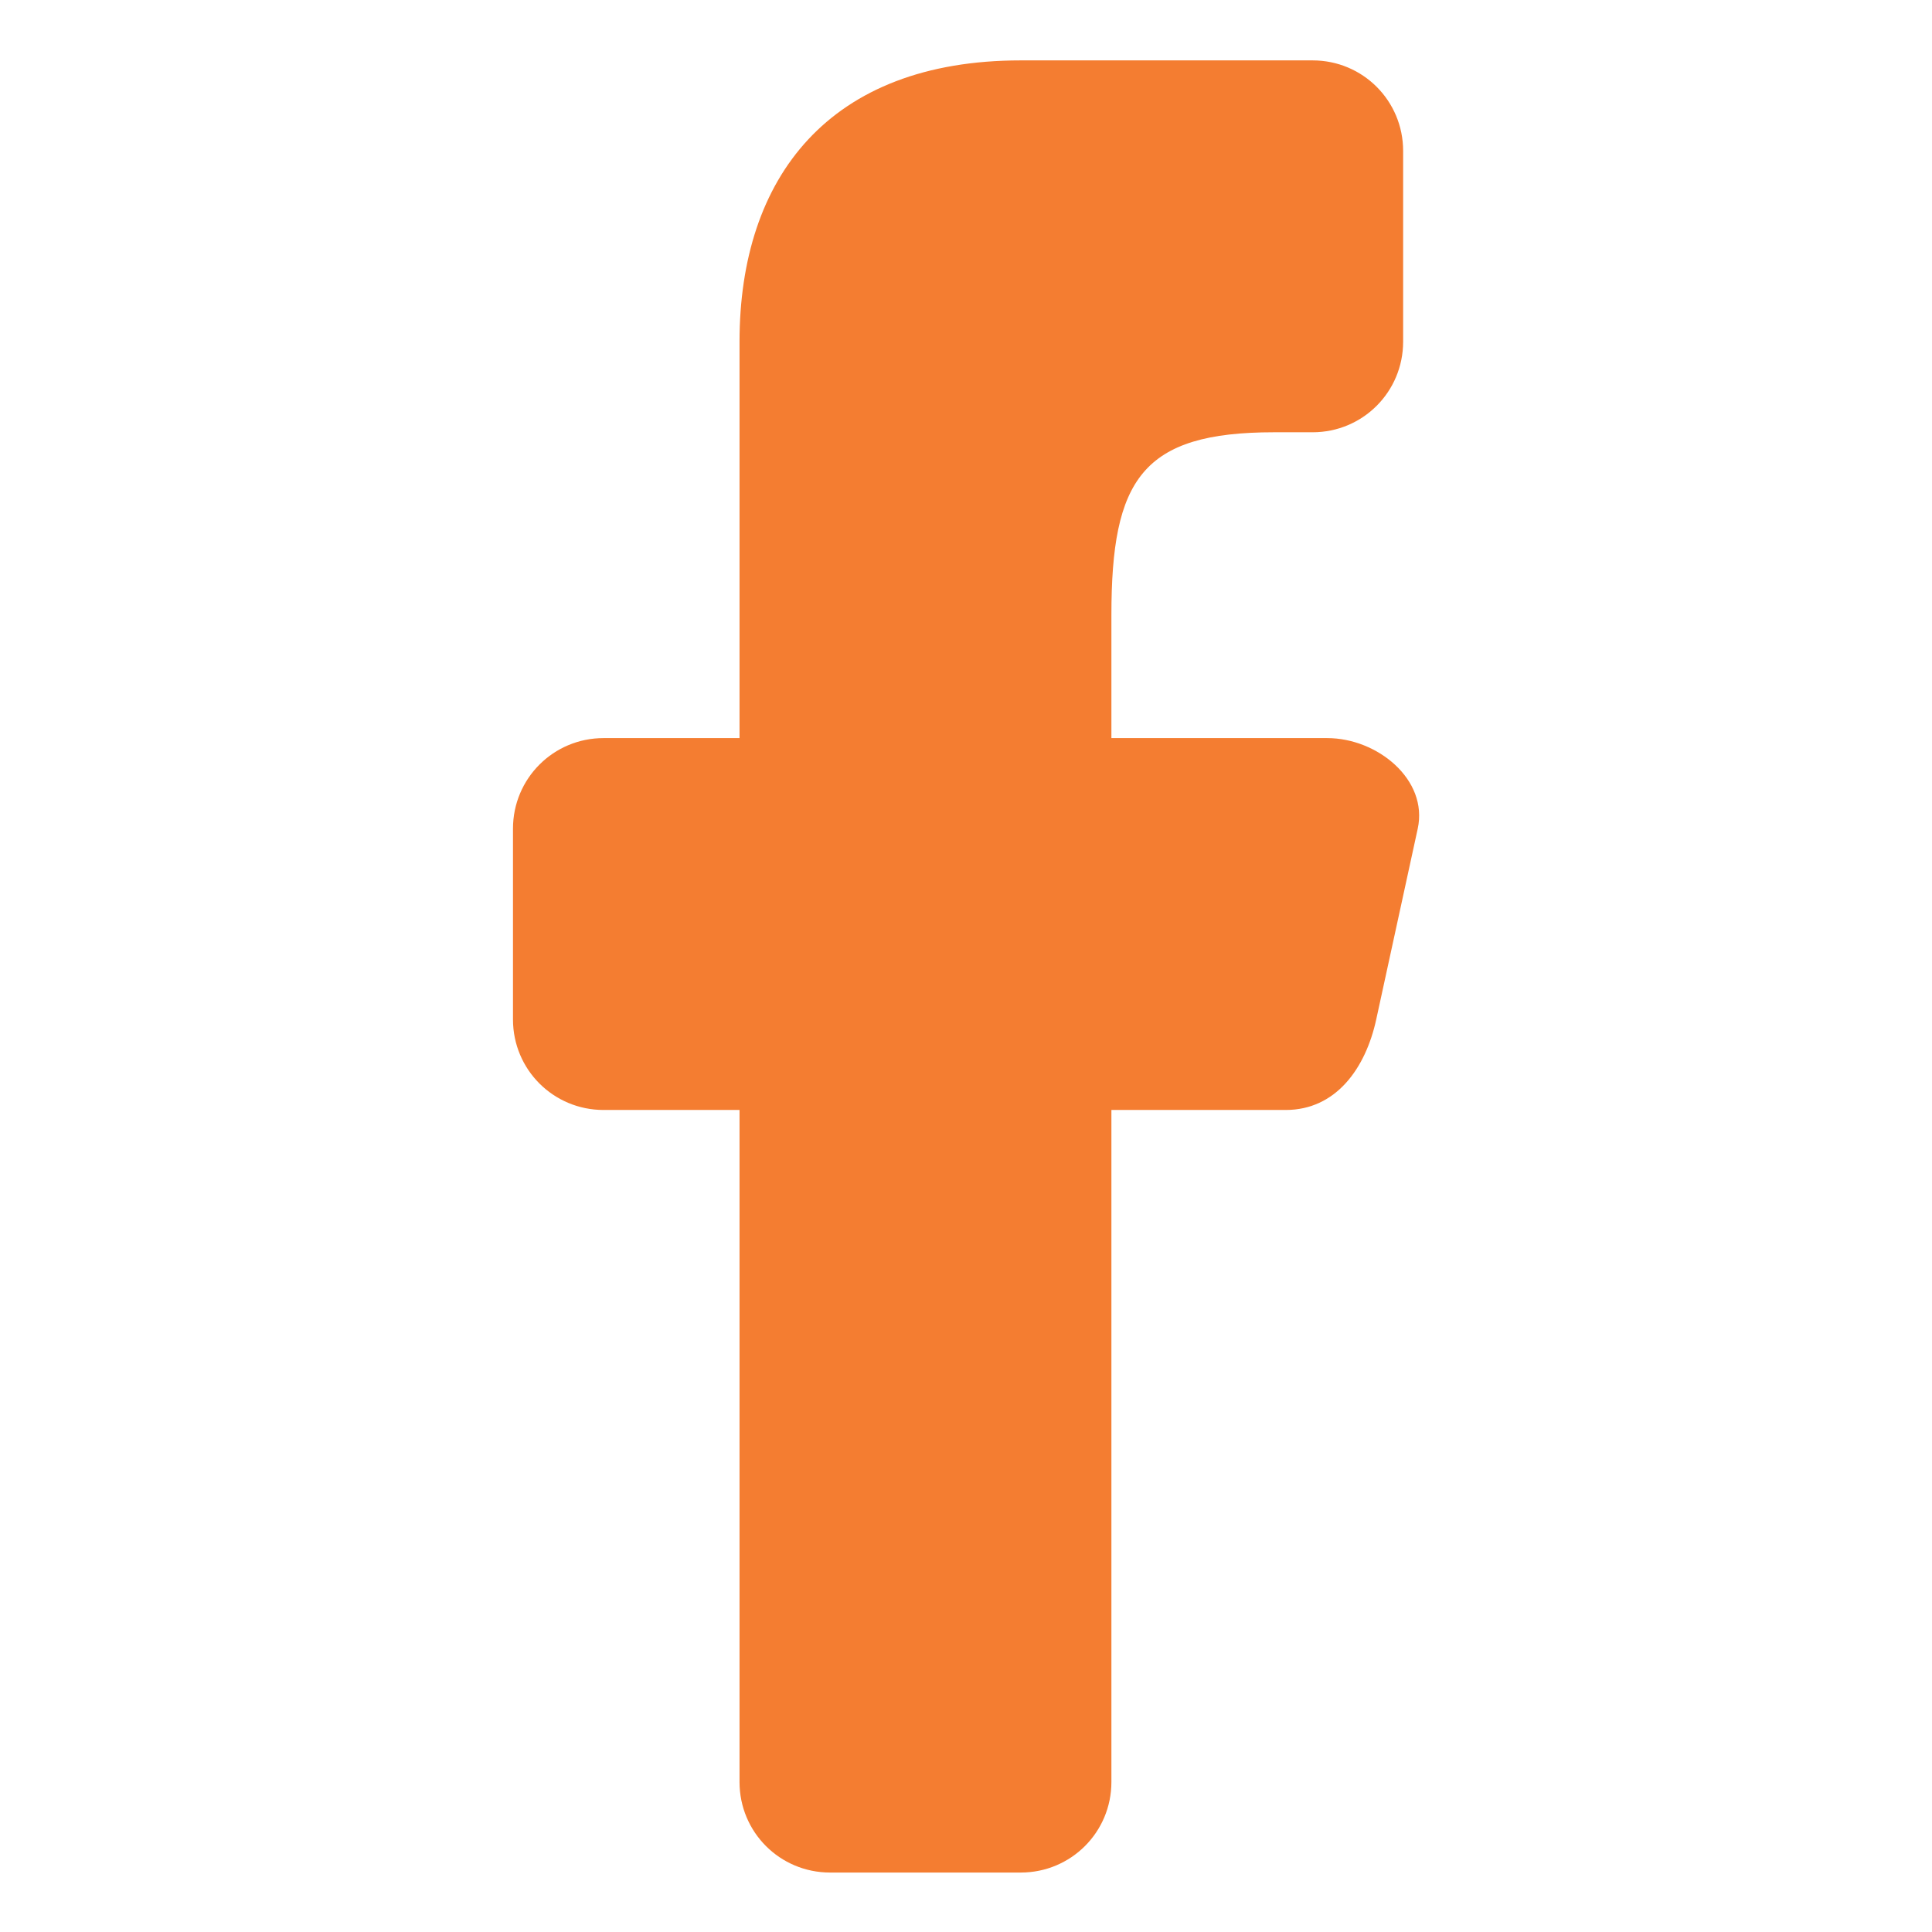 <svg width="27" height="27" viewBox="0 0 27 27" fill="none" xmlns="http://www.w3.org/2000/svg">
<path d="M15.034 10.315V15.512H17.968C18.669 15.512 19.084 14.932 19.233 14.247L19.813 11.581C19.962 10.896 19.249 10.315 18.548 10.315H15.034Z" fill="#F47D31"/>
<path d="M8.435 10.315C7.734 10.315 7.169 10.88 7.169 11.581V14.247C7.169 14.948 7.734 15.512 8.435 15.512H10.93V10.315H8.435Z" fill="#F47D31"/>
<path d="M10.335 4.775V24.904C10.335 25.605 10.899 26.169 11.6 26.169H14.266C14.967 26.169 15.532 25.605 15.532 24.904V8.596C15.532 6.701 15.959 6.041 17.803 6.041H18.344C19.045 6.041 19.609 5.476 19.609 4.775V2.109C19.609 1.408 19.045 0.844 18.344 0.844H14.266C11.583 0.844 10.335 2.482 10.335 4.775Z" fill="#F47D31"/>
</svg>
